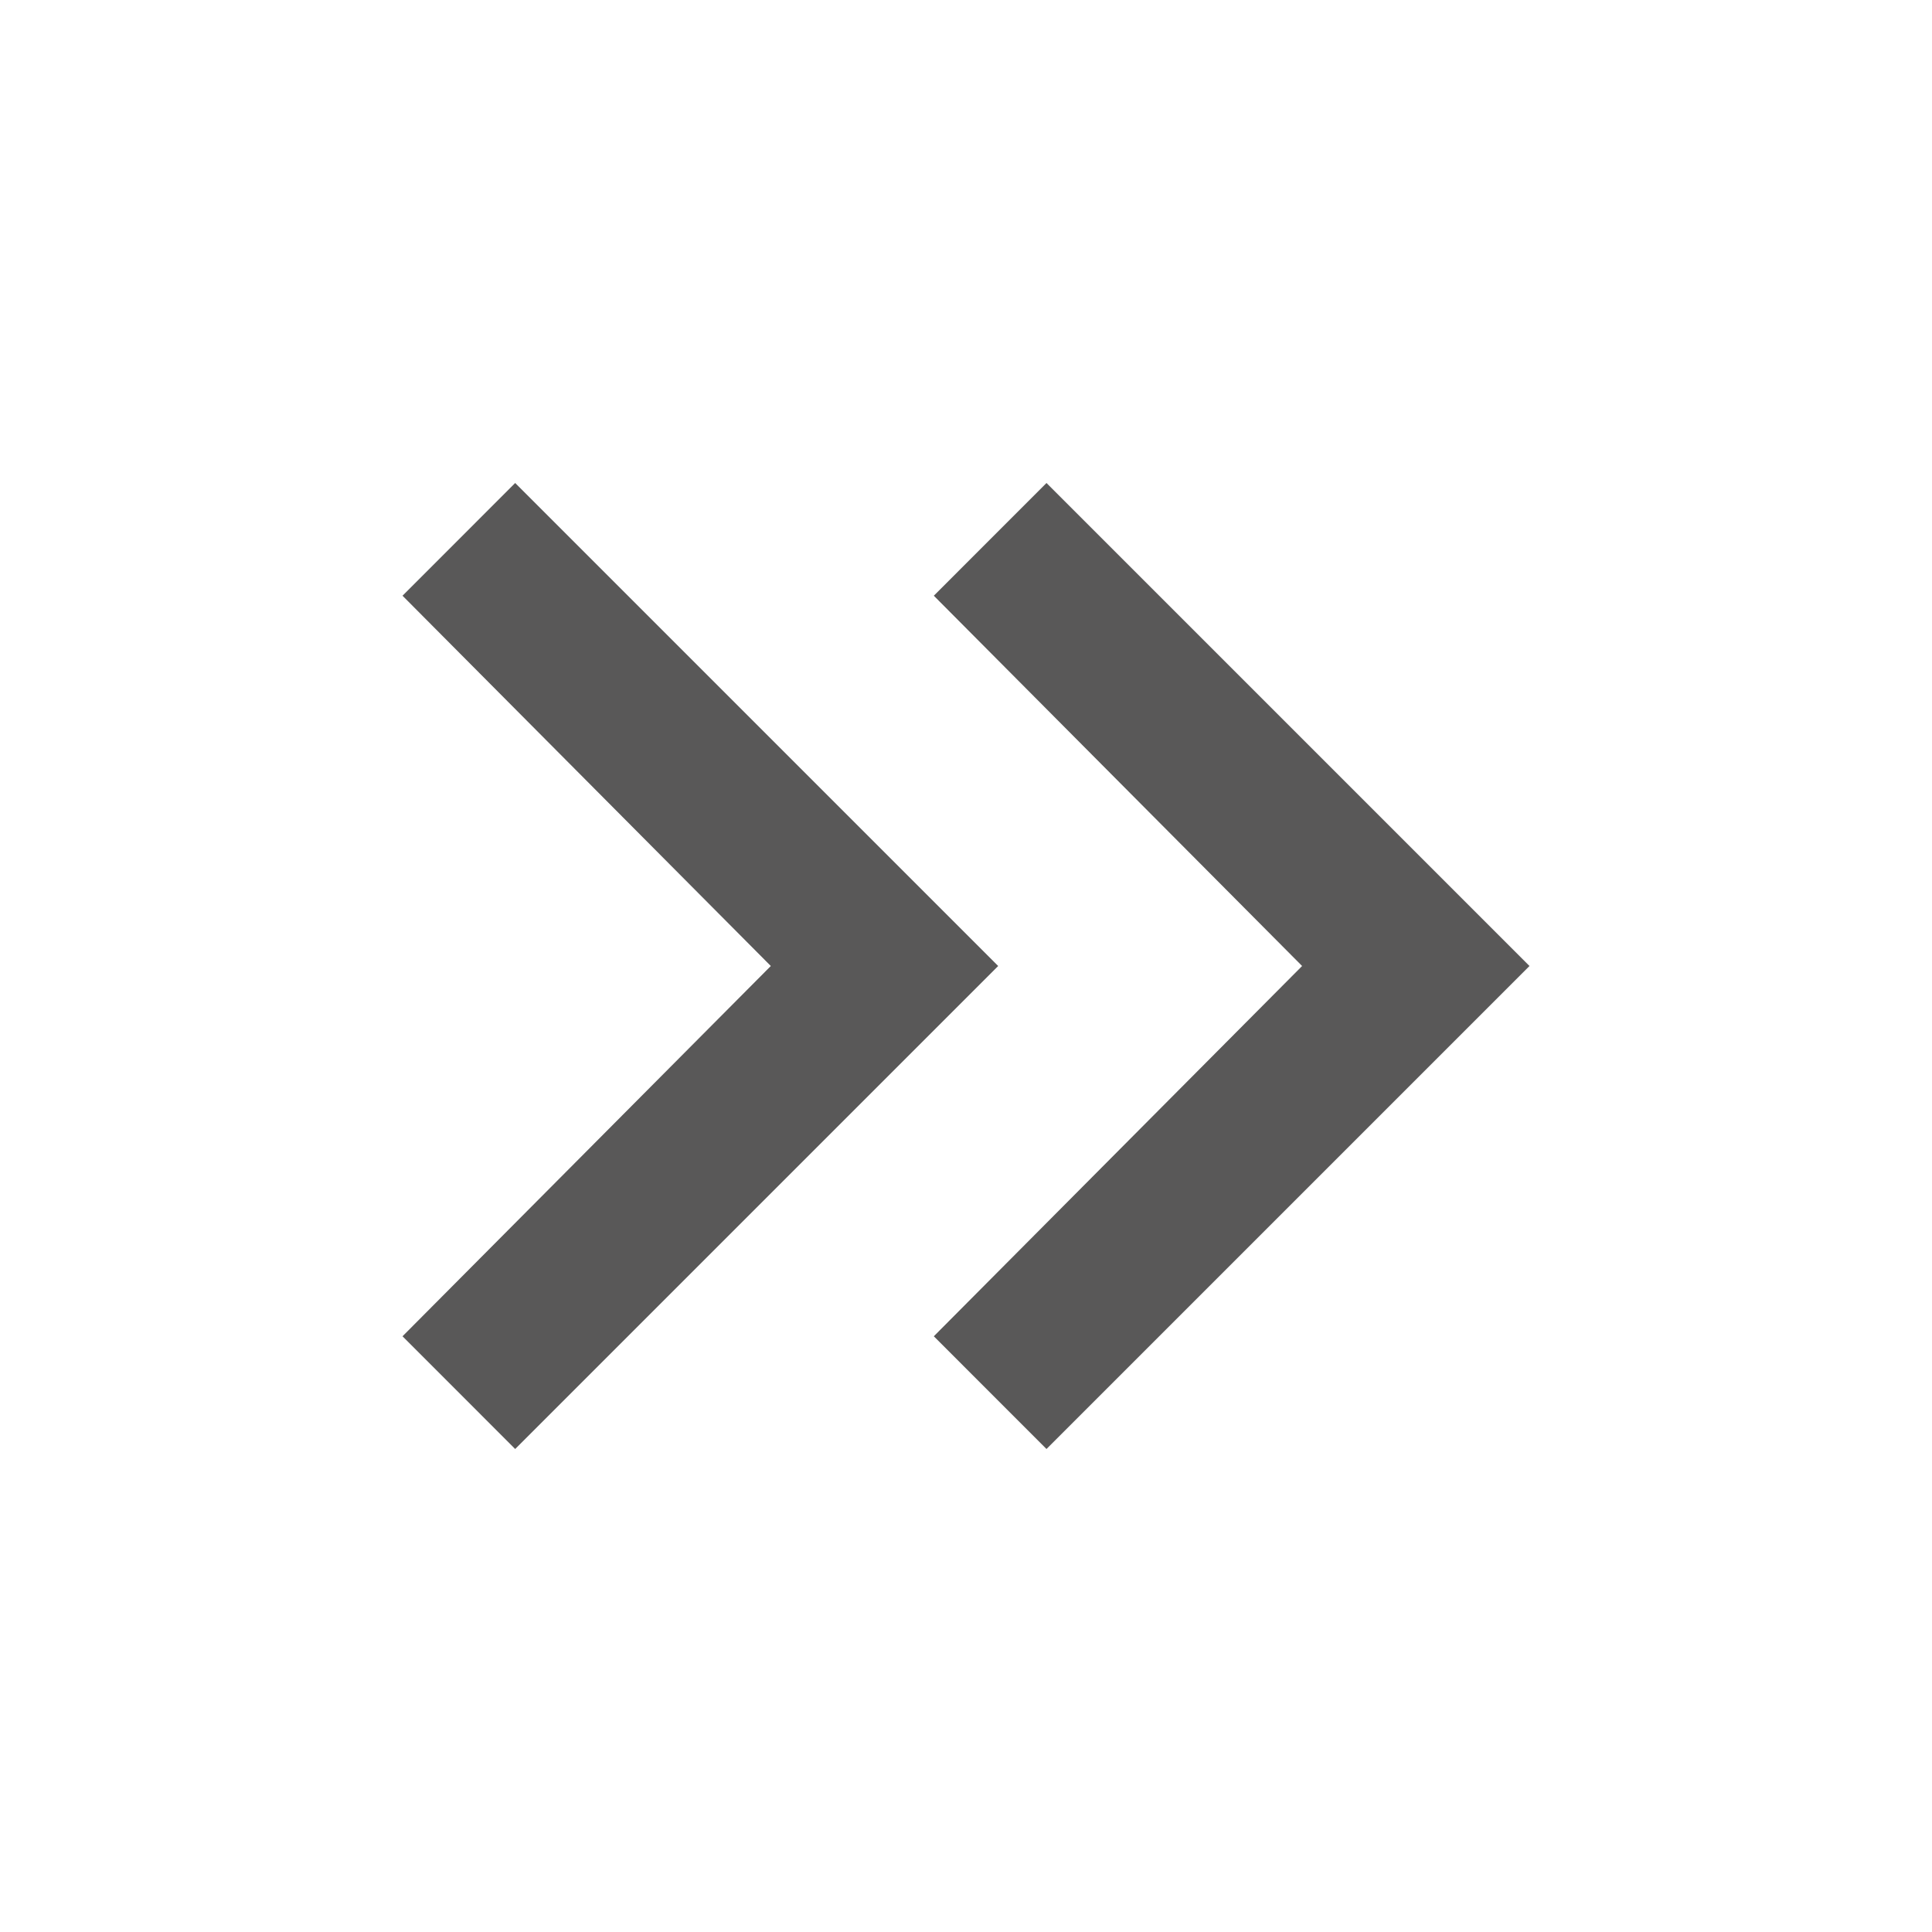 <svg width="32" height="32" viewBox="0 0 32 32" fill="none" xmlns="http://www.w3.org/2000/svg">
<path d="M8.533 24L6.667 22.133L12.767 16L6.667 9.867L8.533 8L16.533 16L8.533 24ZM17.333 24L15.467 22.133L21.567 16L15.467 9.867L17.333 8L25.333 16L17.333 24Z" fill="#222020" fill-opacity="0.75"/>
</svg>
